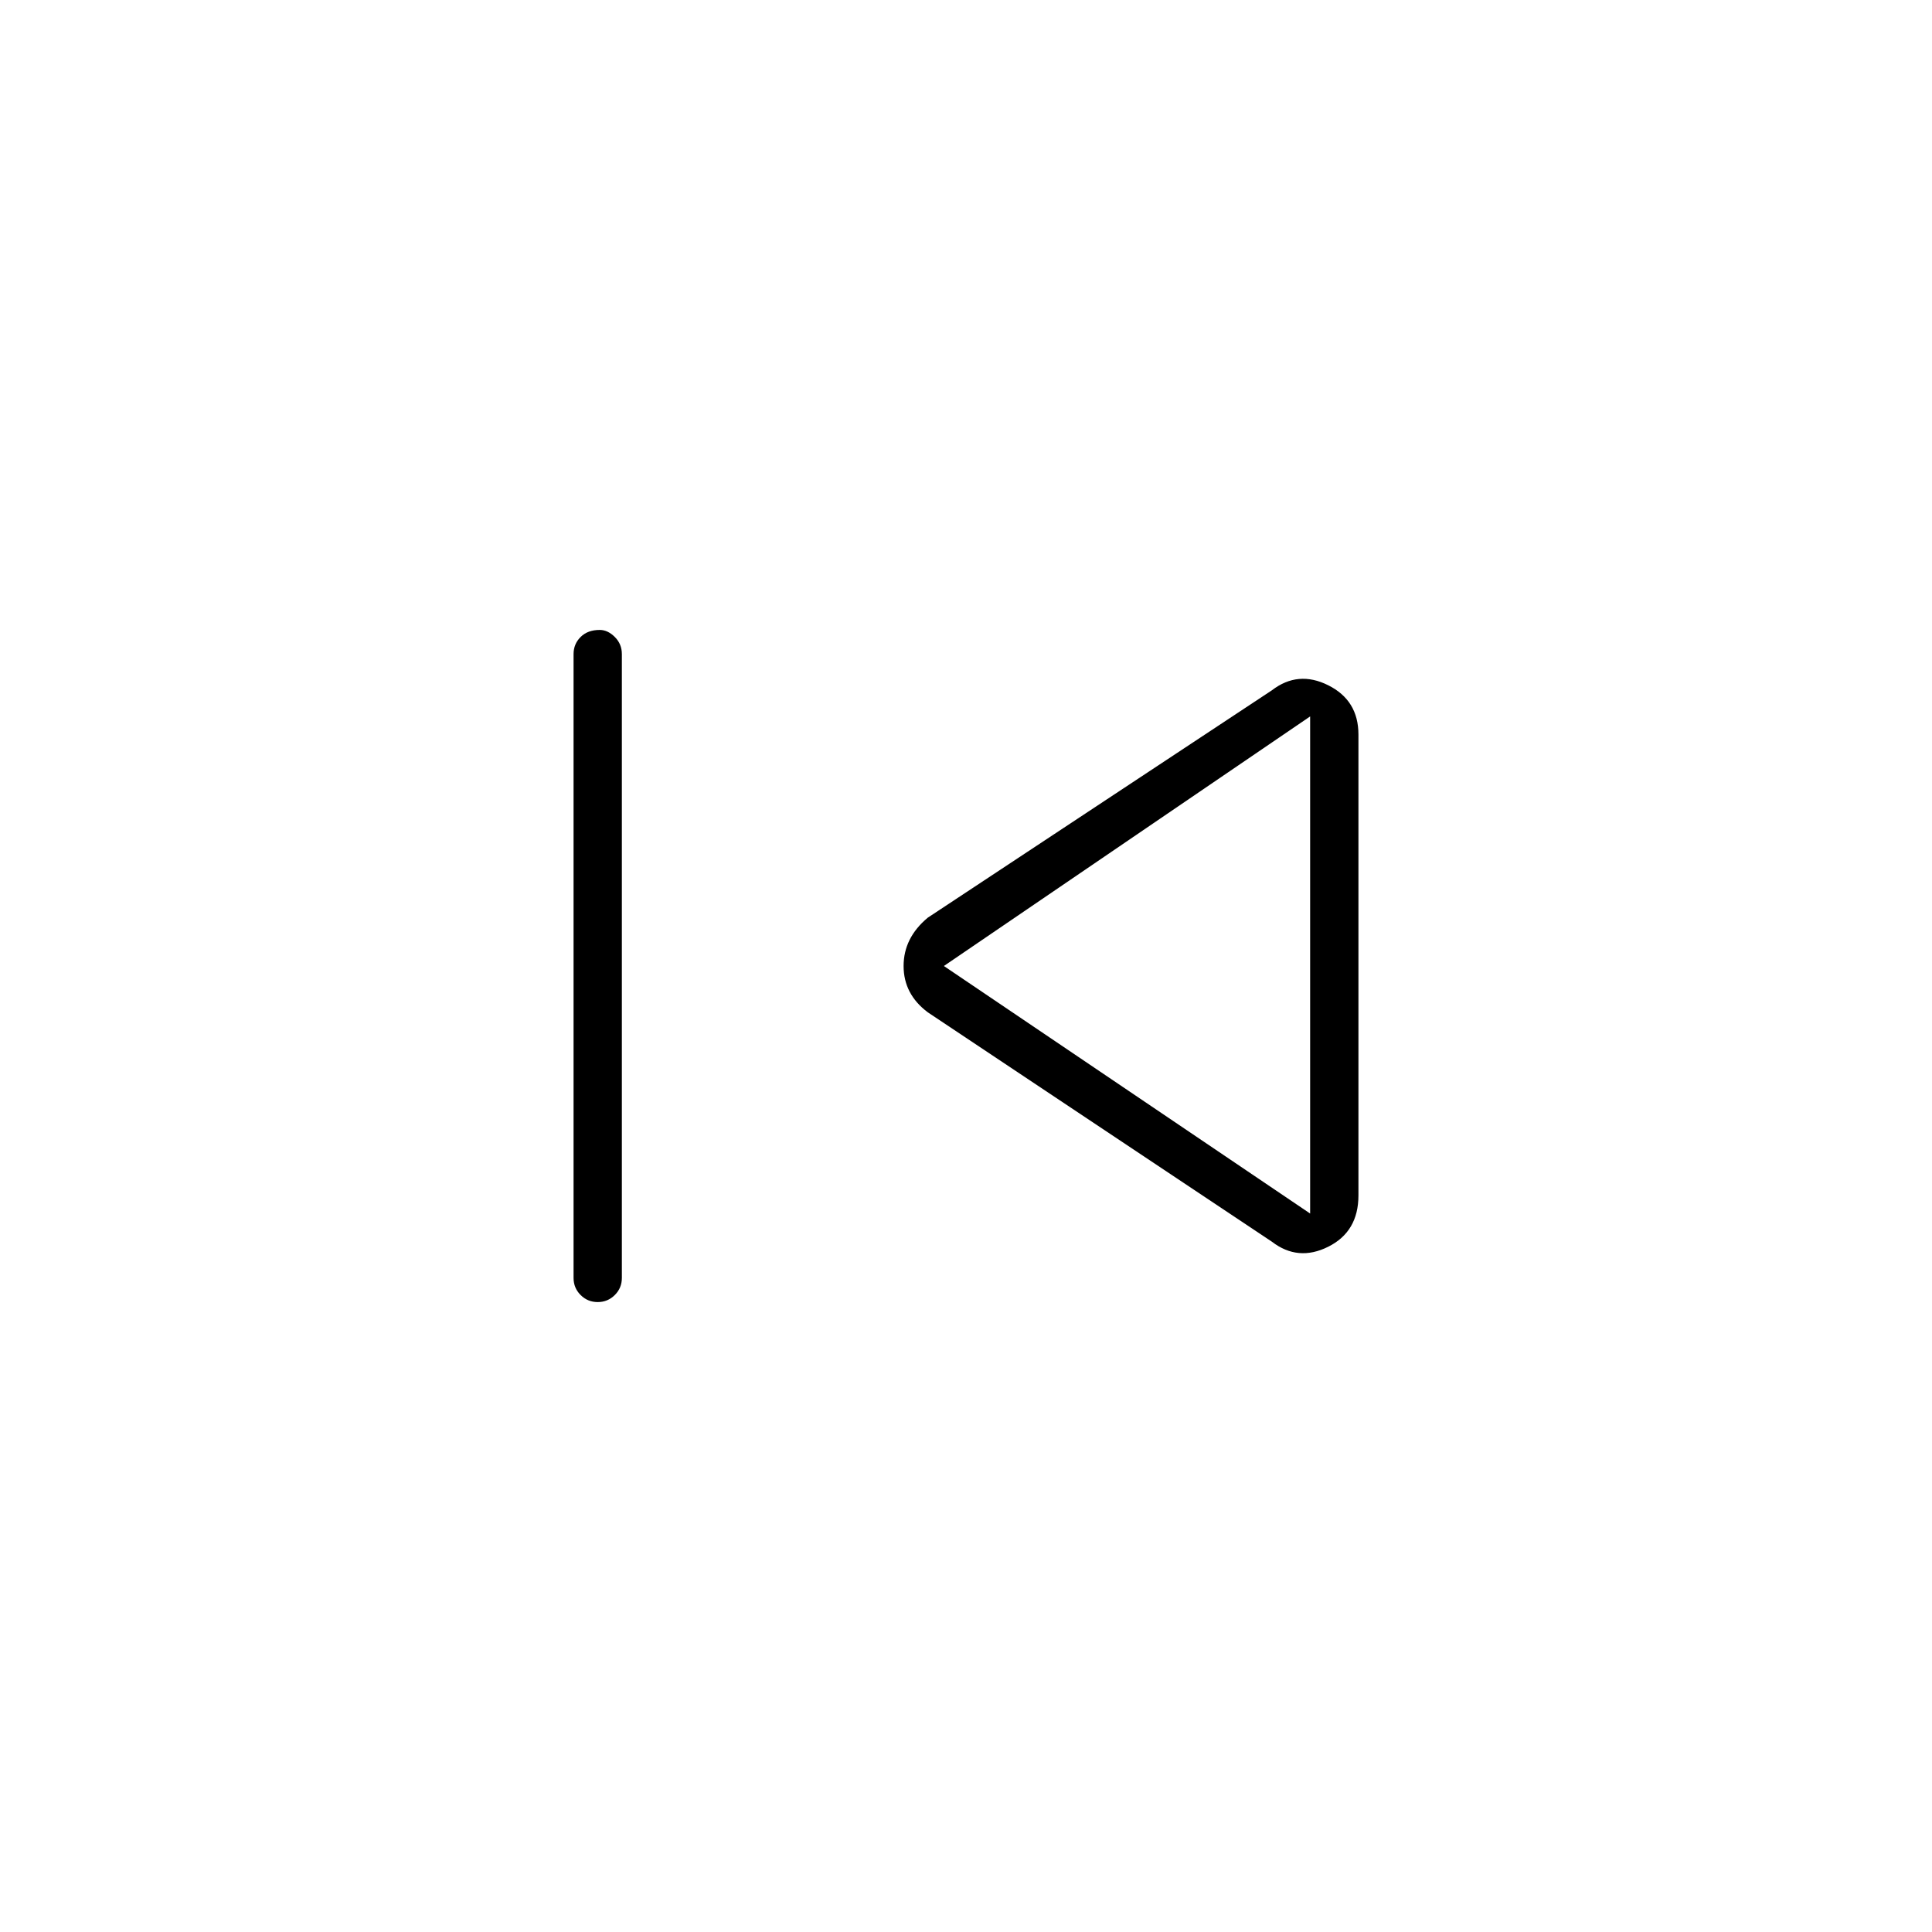 <svg xmlns="http://www.w3.org/2000/svg" height="40" width="40"><path d="M12.375 26.958q-.208 0-.354-.146-.146-.145-.146-.354V13.542q0-.209.146-.354.146-.146.396-.146.166 0 .312.146.146.145.146.354v12.916q0 .209-.146.354-.146.146-.354.146Zm13.958-1.25-7.125-4.75q-.5-.375-.5-.958t.5-1l7.125-4.708q.542-.417 1.167-.104.625.312.625 1.02v9.542q0 .75-.625 1.062-.625.313-1.167-.104ZM27.125 20Zm0 5.125V14.833L19.542 20Z"/></svg>